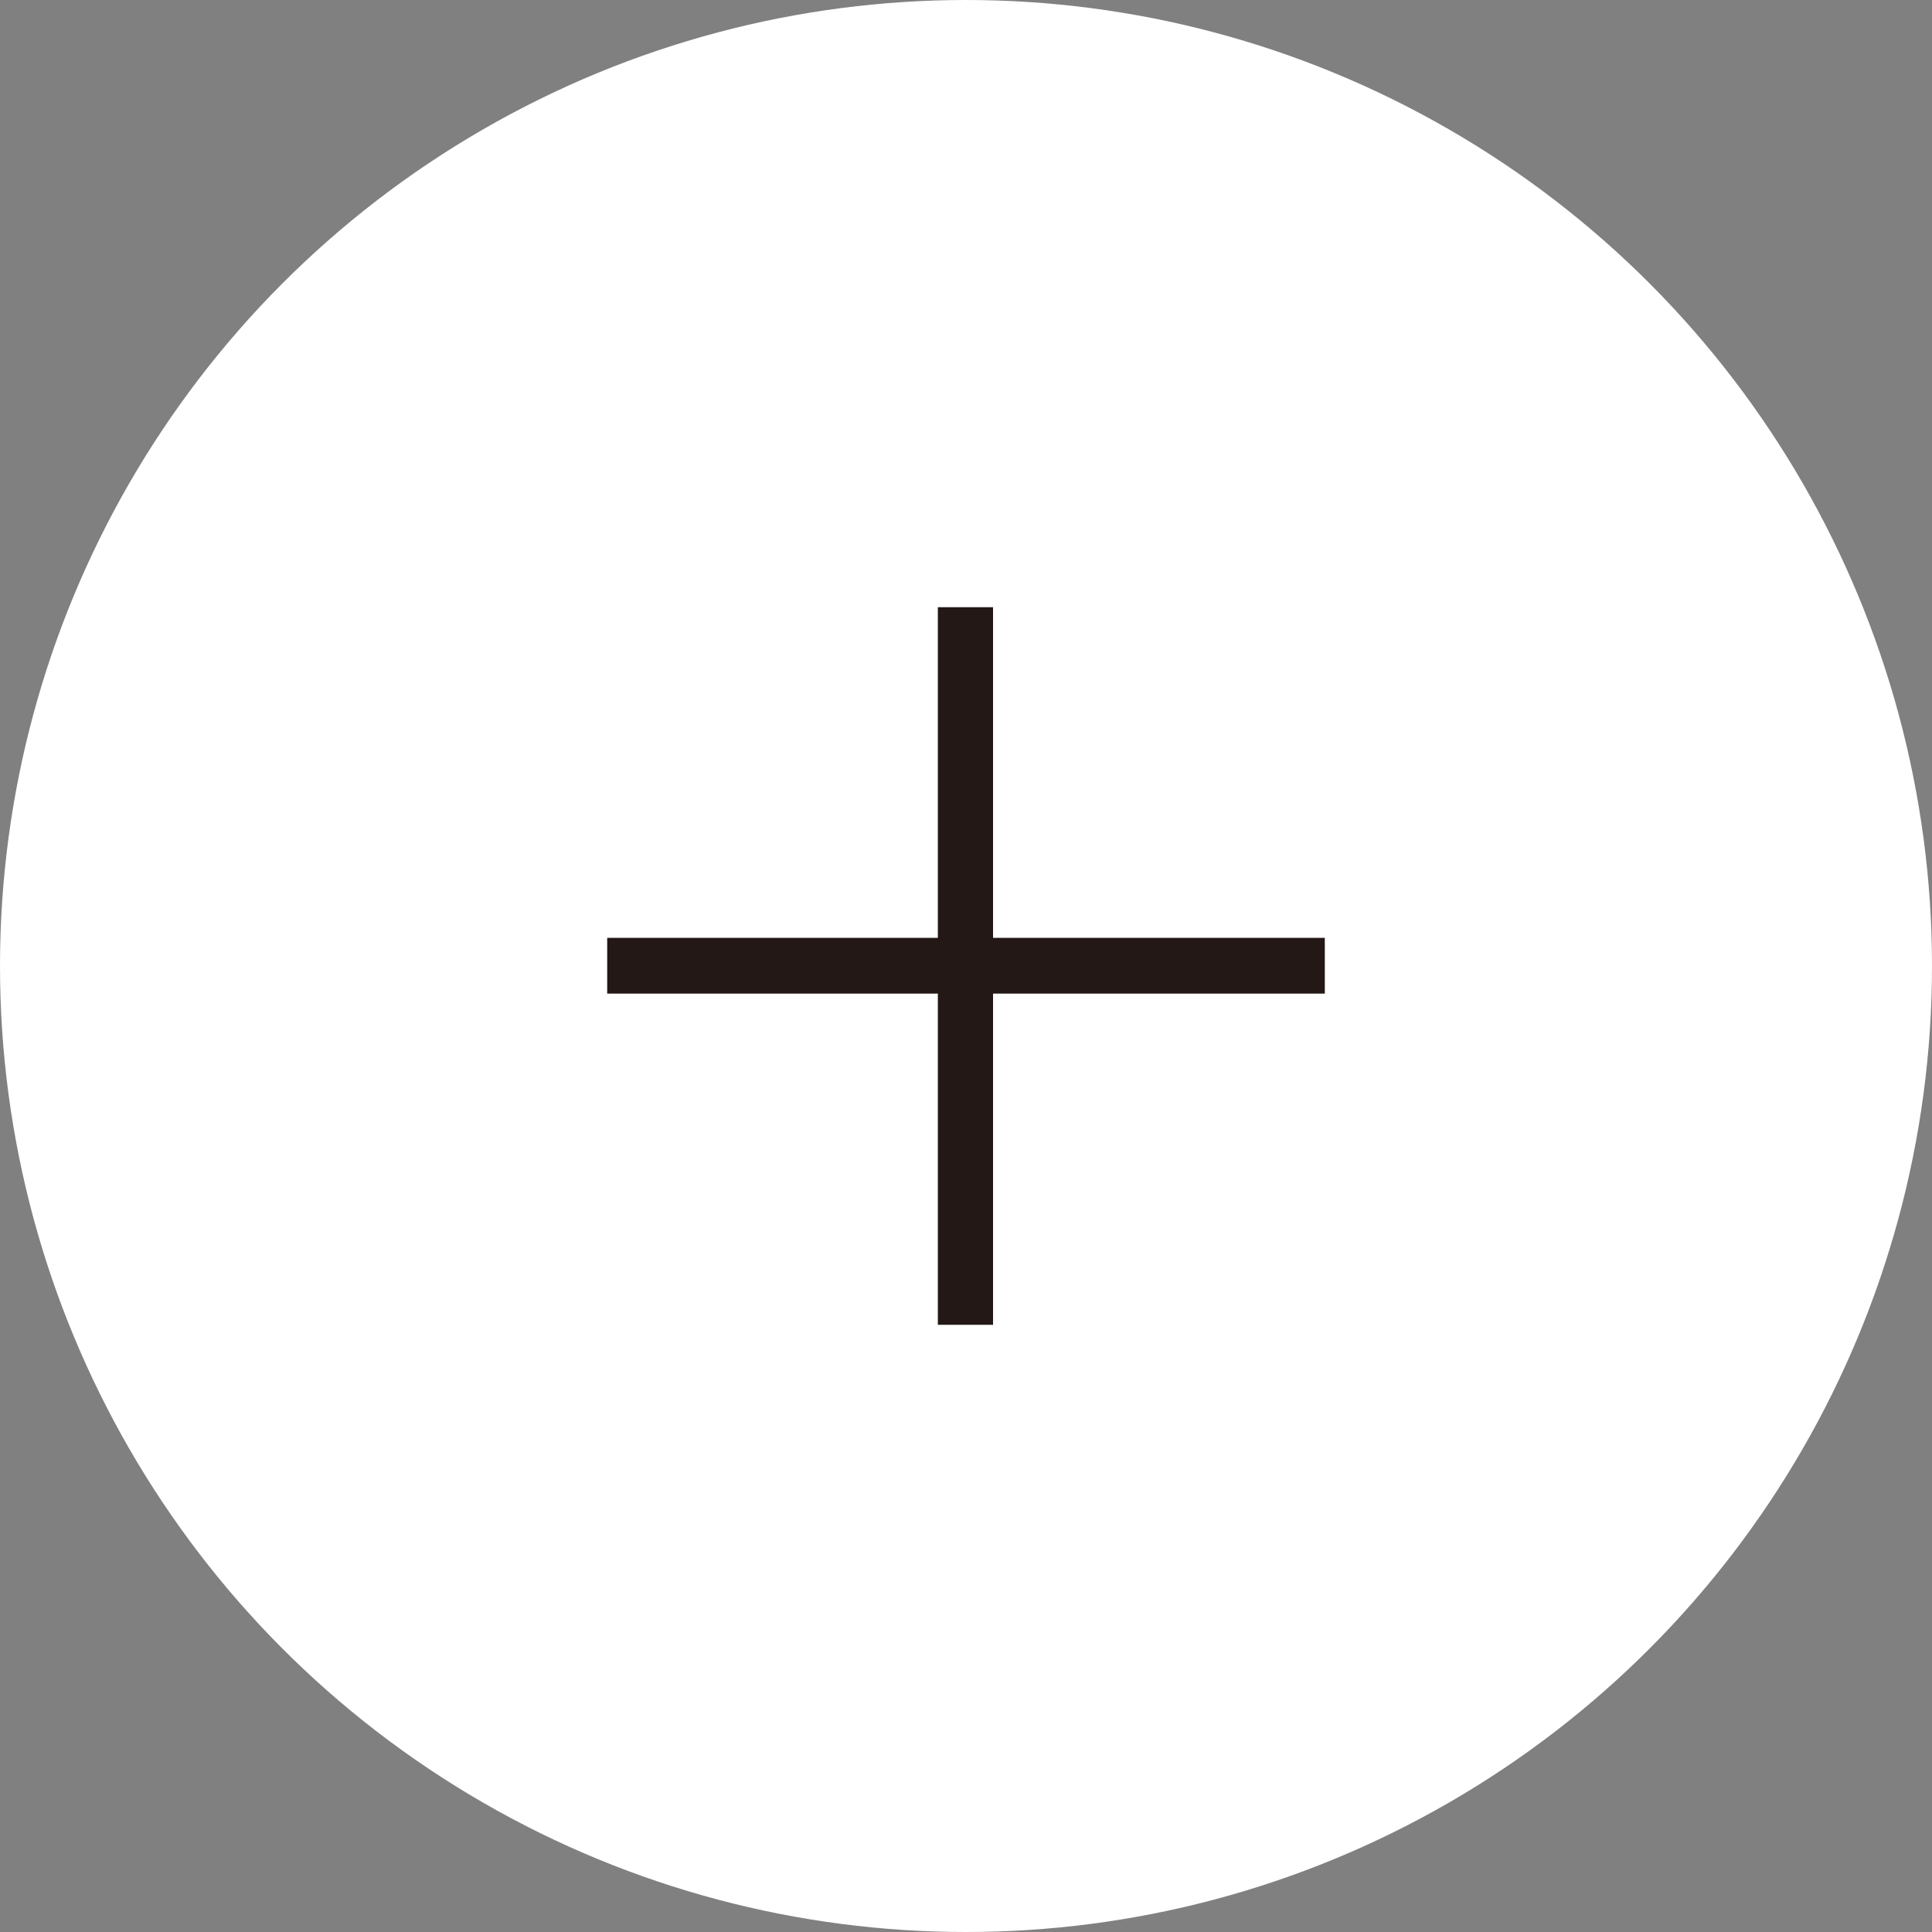 <svg width="70" height="70" viewBox="0 0 70 70" xmlns="http://www.w3.org/2000/svg">
  <rect x="0" y="0" width="70" height="70" fill="#808080" stroke="none"/>
  <g fill="none" fill-rule="evenodd">
    <circle fill="#ffffff" fill-rule="nonzero" cx="35" cy="35" r="35"/>
    <path fill="#231815" d="M48 36H35.98v12h-2V36H22v-2.02h11.98V22h2v11.98H48"/>
  </g>
</svg>